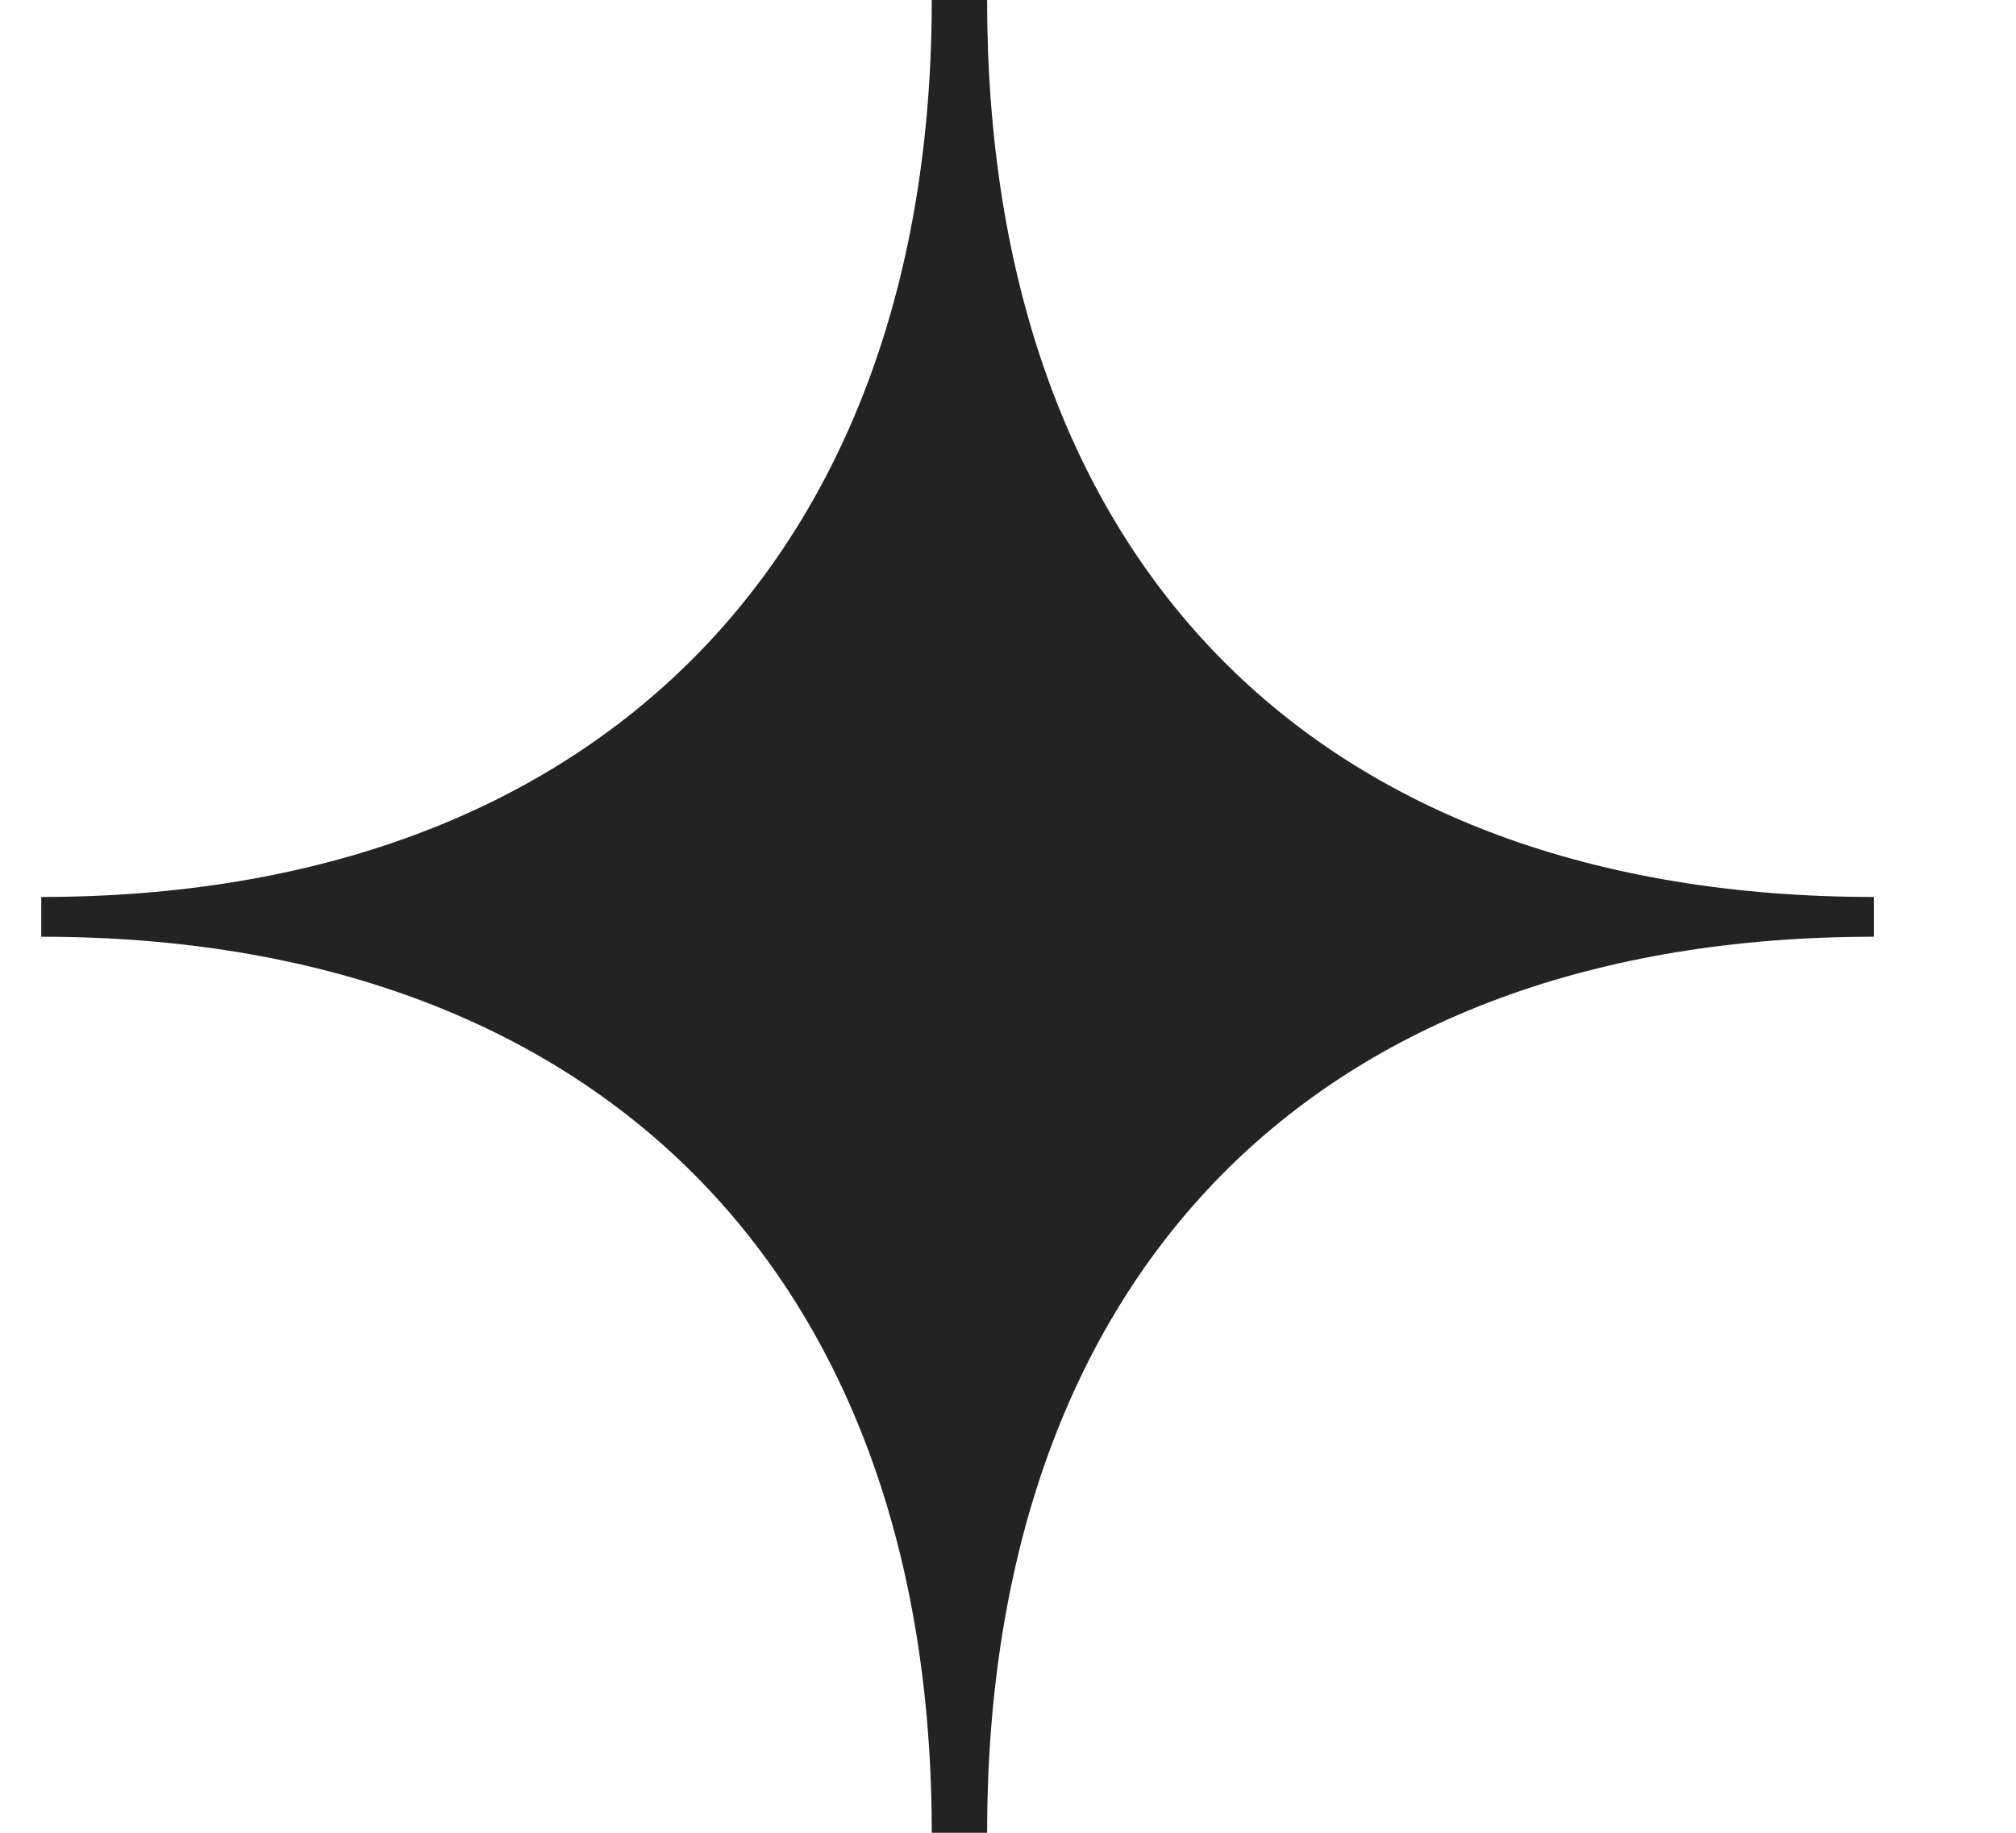 <svg width="11" height="10" viewBox="0 0 11 10" fill="none" xmlns="http://www.w3.org/2000/svg">
<path d="M10.225 4.894V5.111C7.173 5.111 5.386 6.959 5.386 10H5.084C5.084 6.944 3.251 5.111 0.225 5.111V4.894C3.246 4.894 5.084 3.041 5.084 0H5.386C5.386 3.056 7.173 4.894 10.225 4.894Z" fill="#232323"/>
</svg>
